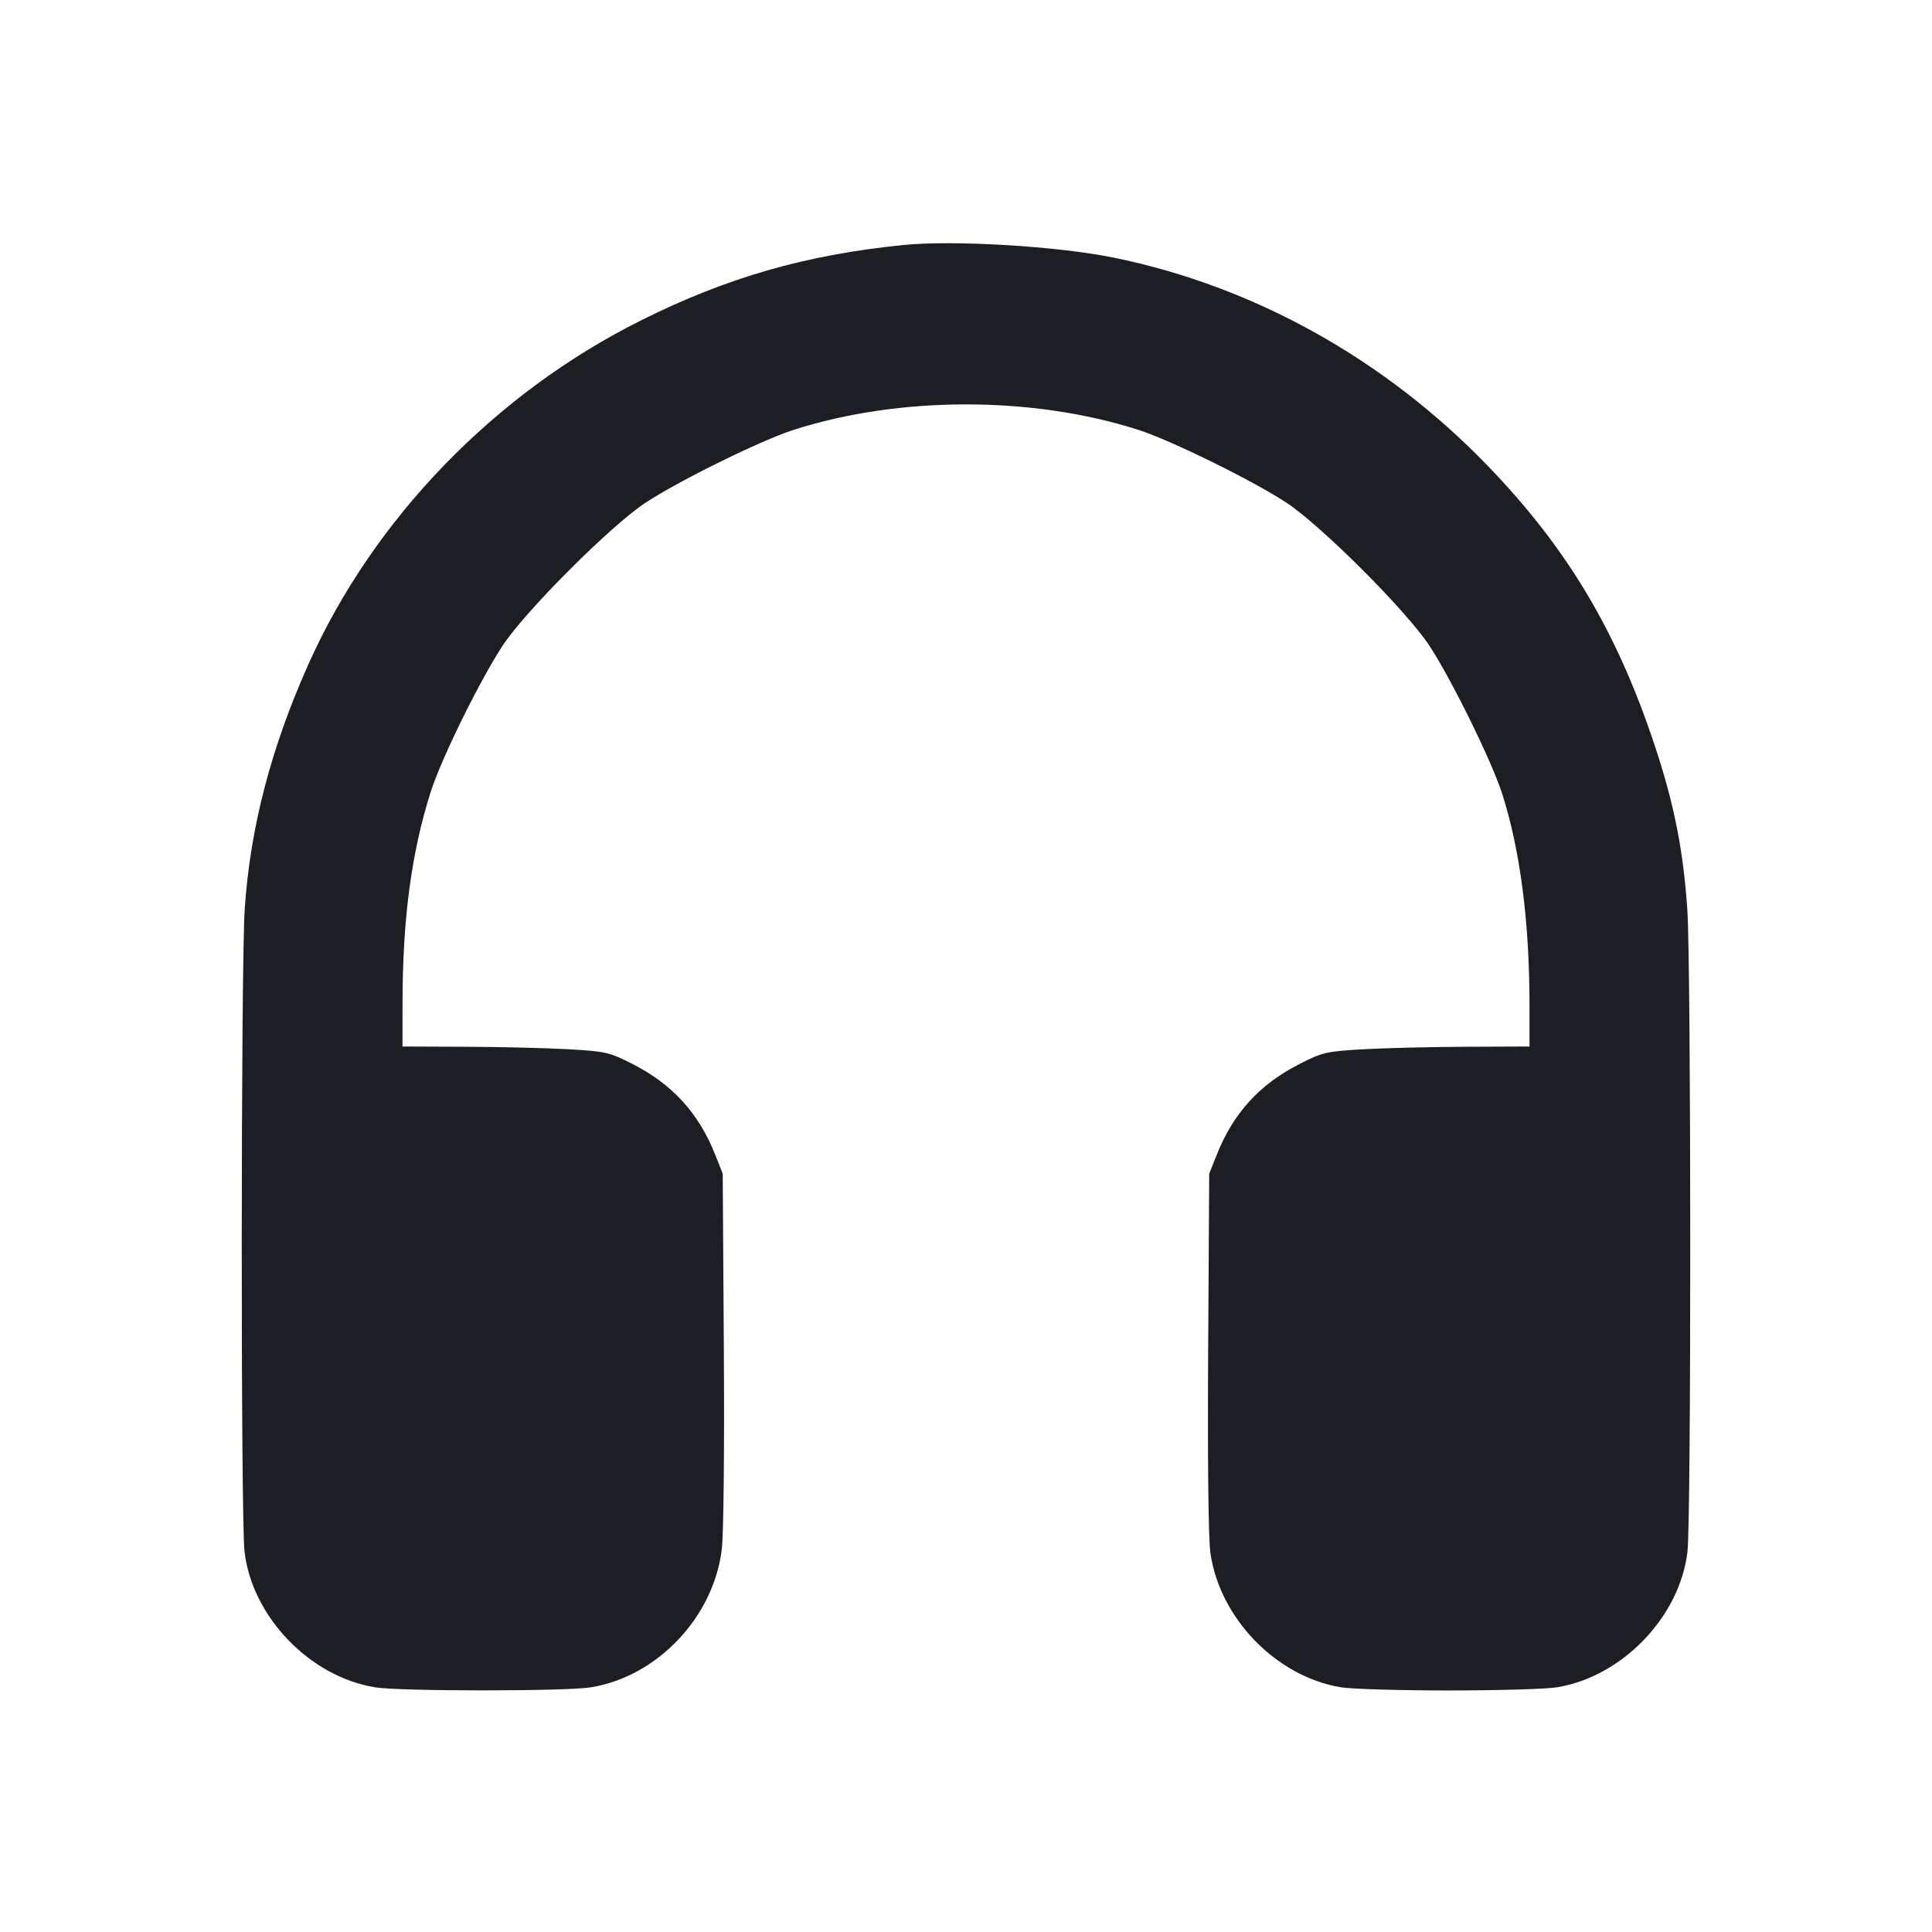 <svg viewBox="0 0 2400 2400" fill="none" xmlns="http://www.w3.org/2000/svg"><path d="M1122.000 304.379 C 1000.505 316.661,903.045 344.694,796.000 398.148 C 614.607 488.728,464.102 644.282,383.370 824.623 C 336.717 928.837,310.931 1027.647,304.037 1128.613 C 299.251 1198.714,299.007 1886.393,303.754 1927.377 C 313.134 2008.361,384.792 2082.859,466.000 2096.054 C 497.157 2101.117,702.843 2101.117,734.000 2096.054 C 816.519 2082.646,886.439 2008.937,896.635 1924.605 C 898.917 1905.731,899.978 1801.551,899.176 1675.100 L 897.800 1458.000 888.275 1434.000 C 867.960 1382.817,834.998 1346.739,785.677 1321.705 C 756.921 1307.109,752.485 1306.085,706.606 1303.447 C 679.873 1301.910,622.450 1300.505,579.000 1300.326 L 500.000 1300.000 500.041 1245.000 C 500.119 1141.484,511.162 1058.909,534.946 984.000 C 548.085 942.618,595.773 845.634,624.436 802.000 C 652.712 758.955,758.918 652.741,802.000 624.422 C 843.752 596.978,945.453 546.944,985.741 534.026 C 1117.411 491.810,1282.589 491.810,1414.259 534.026 C 1454.547 546.944,1556.248 596.978,1598.000 624.422 C 1641.055 652.723,1747.277 758.945,1775.578 802.000 C 1803.022 843.752,1853.056 945.453,1865.974 985.741 C 1888.455 1055.858,1900.000 1145.042,1900.000 1248.581 L 1900.000 1300.000 1821.000 1300.326 C 1777.550 1300.505,1720.127 1301.910,1693.394 1303.447 C 1647.515 1306.085,1643.079 1307.109,1614.323 1321.705 C 1565.029 1346.725,1532.113 1382.739,1511.688 1434.000 L 1502.125 1458.000 1500.818 1678.740 C 1500.026 1812.640,1501.096 1910.908,1503.537 1928.529 C 1514.844 2010.115,1585.502 2082.975,1666.000 2096.054 C 1679.200 2098.199,1739.500 2099.954,1800.000 2099.954 C 1860.500 2099.954,1920.800 2098.199,1934.000 2096.054 C 2015.208 2082.859,2086.866 2008.361,2096.246 1927.377 C 2100.951 1886.754,2100.770 1199.013,2096.036 1129.697 C 2091.026 1056.336,2079.786 999.428,2056.198 928.000 C 2008.799 784.463,1946.702 680.418,1847.027 577.526 C 1719.415 445.796,1557.988 355.965,1384.793 320.303 C 1314.518 305.833,1185.155 297.994,1122.000 304.379 " fill="#1D1E23" stroke="none" fill-rule="evenodd"/></svg>